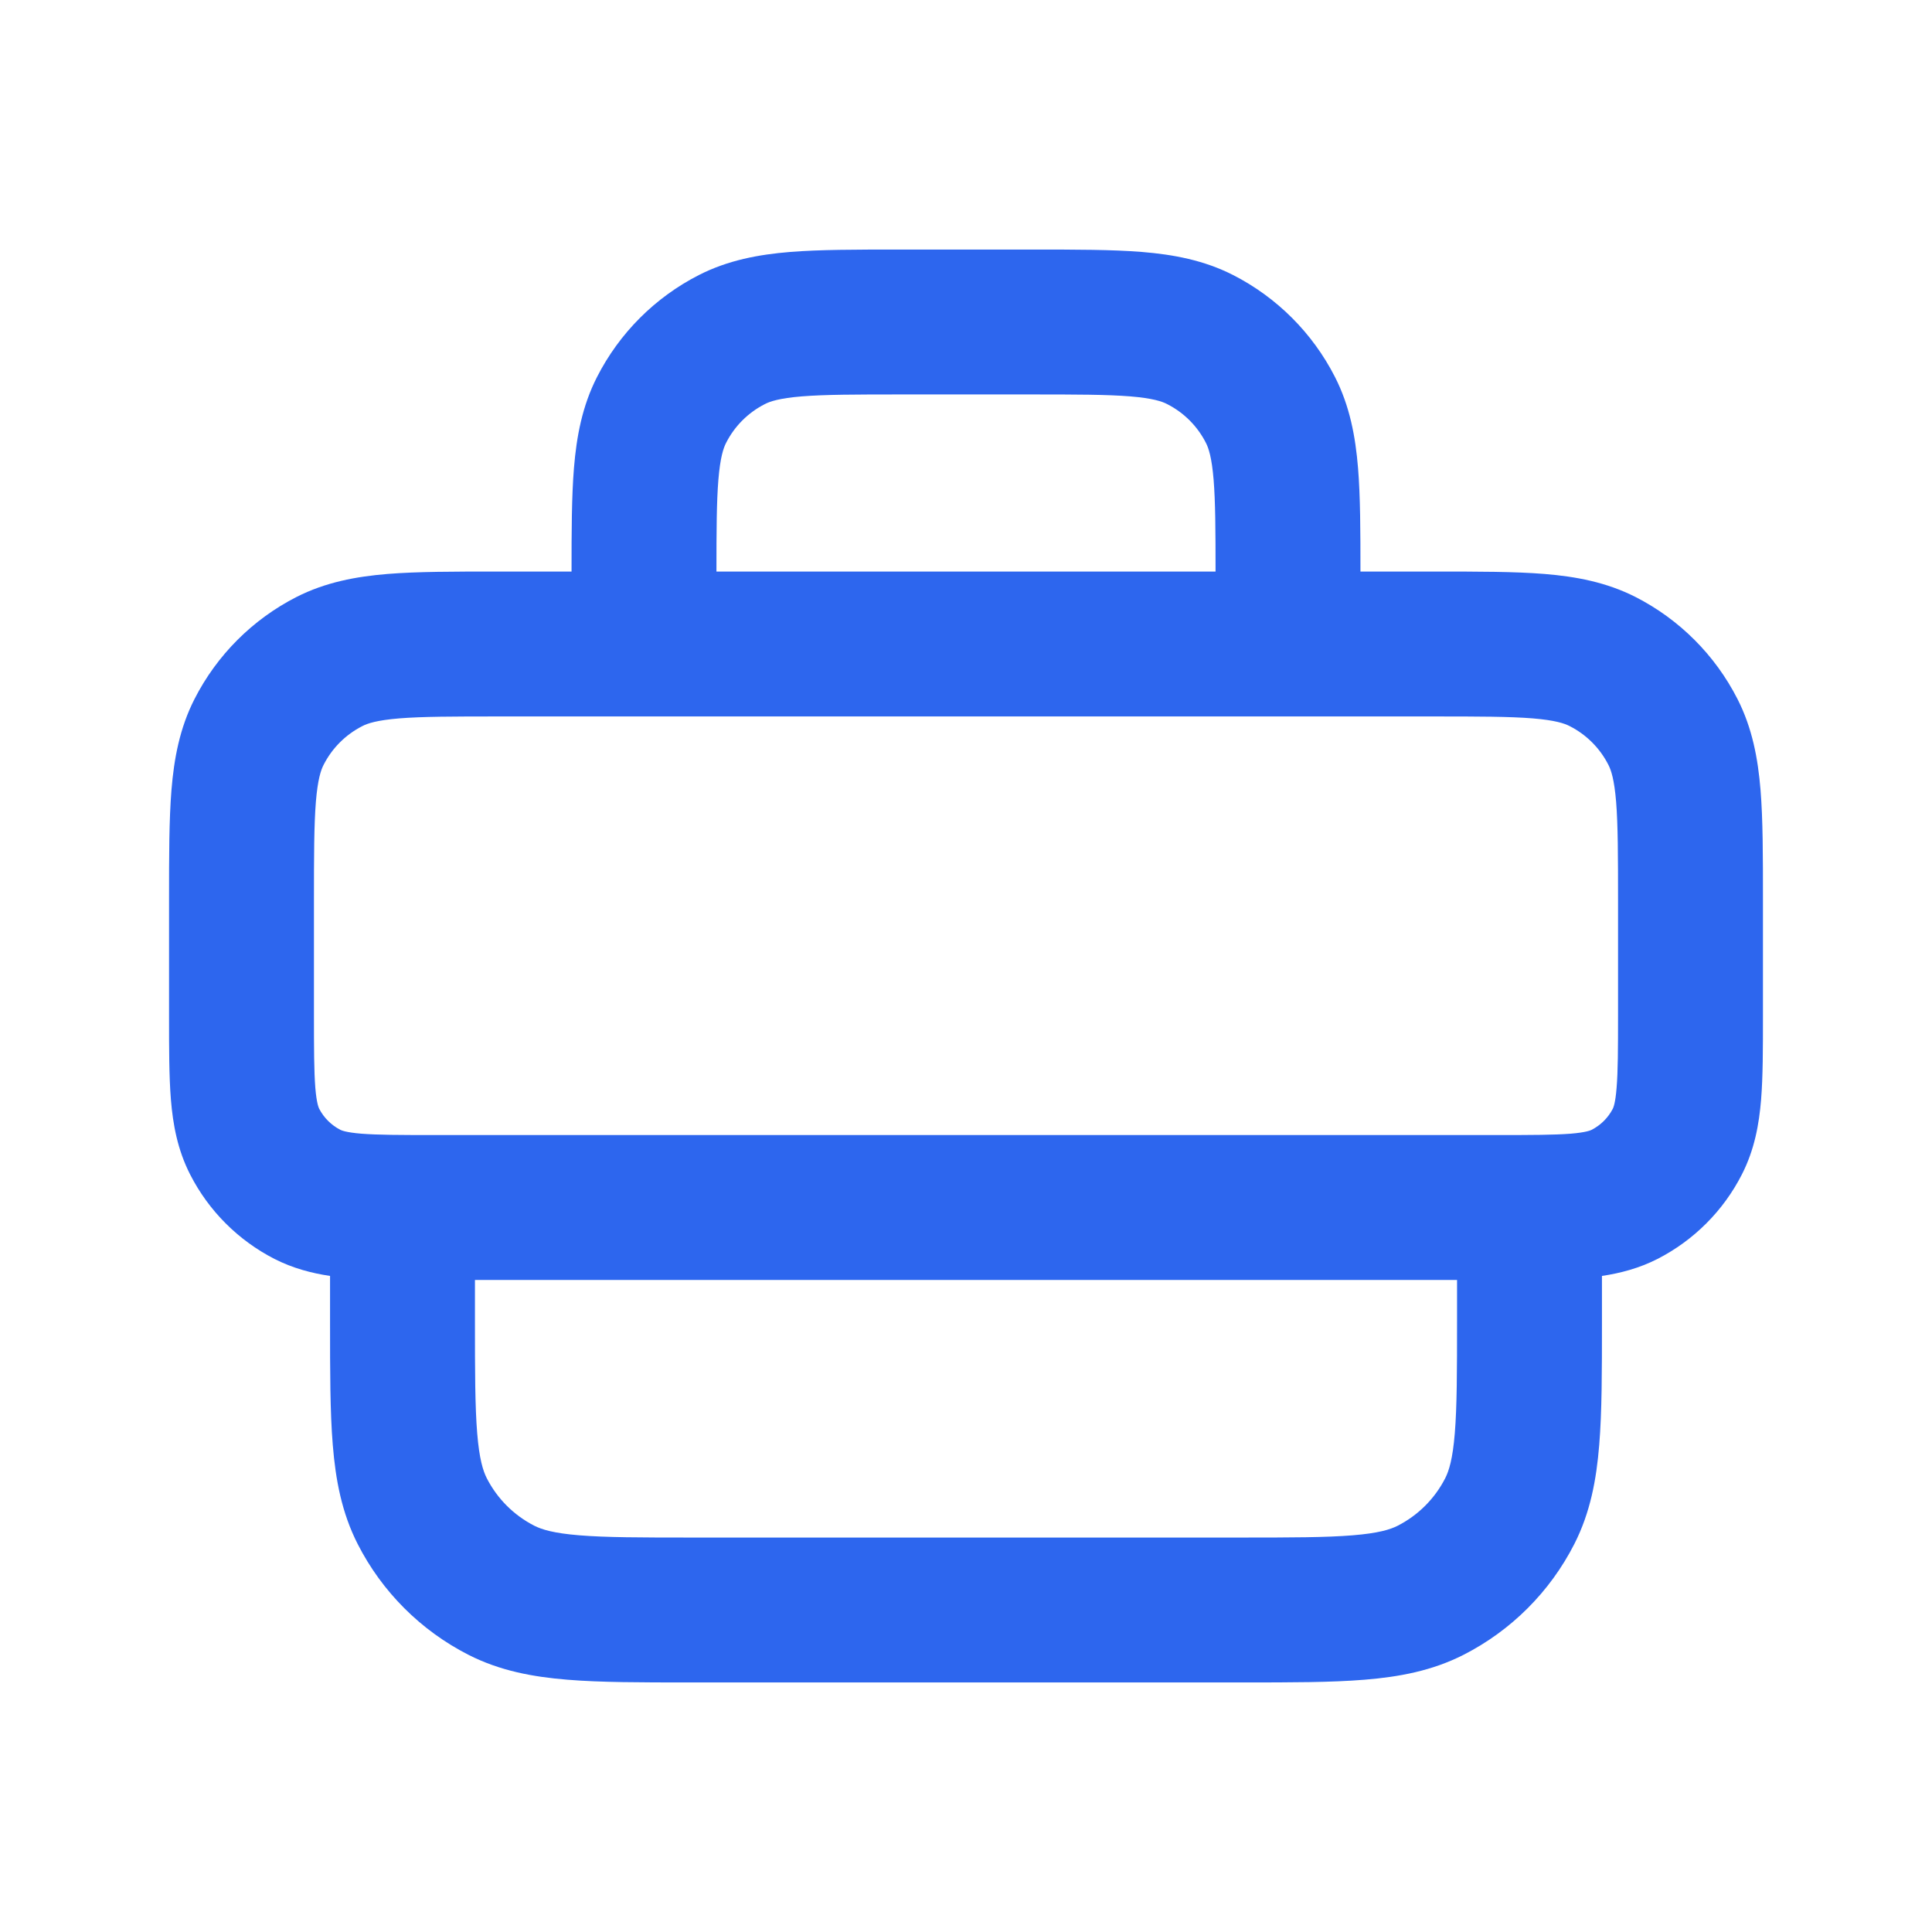 <svg width="24" height="24" viewBox="0 0 24 24" fill="none" xmlns="http://www.w3.org/2000/svg">
<path fill-rule="evenodd" clip-rule="evenodd" d="M11.165 3.1H11.2H12.8H12.835H12.835C13.365 3.1 13.816 3.1 14.187 3.13C14.576 3.162 14.955 3.232 15.317 3.416C15.862 3.694 16.306 4.138 16.584 4.684C16.768 5.045 16.838 5.424 16.87 5.813C16.899 6.168 16.9 6.598 16.9 7.1H17.8L17.835 7.1C18.365 7.1 18.816 7.1 19.187 7.13C19.576 7.162 19.955 7.232 20.317 7.416C20.862 7.694 21.306 8.138 21.584 8.684C21.768 9.045 21.838 9.424 21.87 9.813C21.9 10.184 21.9 10.635 21.9 11.165V11.165V11.165V11.2V12.6V12.633C21.9 13.025 21.9 13.371 21.877 13.659C21.852 13.964 21.796 14.281 21.638 14.59C21.408 15.041 21.041 15.408 20.59 15.639C20.362 15.755 20.129 15.816 19.9 15.85V16.4V16.436C19.9 17.035 19.9 17.539 19.866 17.951C19.831 18.382 19.755 18.791 19.557 19.18C19.255 19.773 18.773 20.255 18.18 20.557C17.791 20.755 17.382 20.831 16.951 20.866C16.539 20.9 16.035 20.9 15.436 20.9H15.436L15.4 20.9H8.6L8.564 20.9H8.564C7.965 20.9 7.461 20.9 7.049 20.866C6.618 20.831 6.209 20.755 5.82 20.557C5.227 20.255 4.745 19.773 4.443 19.18C4.245 18.791 4.169 18.382 4.134 17.951C4.1 17.539 4.1 17.035 4.1 16.436L4.1 16.4V15.85C3.871 15.816 3.638 15.755 3.41 15.639C2.959 15.408 2.592 15.041 2.362 14.59C2.204 14.281 2.148 13.964 2.123 13.659C2.1 13.371 2.1 13.025 2.1 12.633V12.633L2.1 12.6V11.2L2.1 11.165V11.165C2.1 10.635 2.1 10.184 2.13 9.813C2.162 9.424 2.232 9.045 2.416 8.684C2.694 8.138 3.138 7.694 3.683 7.416C4.045 7.232 4.424 7.162 4.813 7.13C5.184 7.1 5.635 7.1 6.165 7.1L6.2 7.1H7.1C7.1 6.598 7.101 6.168 7.13 5.813C7.162 5.424 7.232 5.045 7.416 4.684C7.694 4.138 8.138 3.694 8.683 3.416C9.045 3.232 9.424 3.162 9.813 3.13C10.184 3.1 10.635 3.1 11.165 3.1H11.165ZM5.4 14.1H18.6C19.035 14.1 19.307 14.099 19.512 14.083C19.706 14.067 19.76 14.041 19.772 14.035C19.885 13.977 19.977 13.885 20.035 13.773C20.041 13.76 20.067 13.707 20.082 13.512C20.099 13.307 20.1 13.035 20.1 12.6V11.2C20.1 10.625 20.099 10.248 20.076 9.96C20.053 9.682 20.014 9.567 19.98 9.501C19.875 9.294 19.706 9.125 19.499 9.02C19.433 8.986 19.318 8.947 19.04 8.924C18.752 8.901 18.375 8.9 17.8 8.9H16.9V8.9H16H8H7.1V8.9H6.2C5.625 8.9 5.248 8.901 4.96 8.924C4.682 8.947 4.566 8.986 4.501 9.02C4.294 9.125 4.125 9.294 4.02 9.501C3.986 9.567 3.947 9.682 3.924 9.96C3.901 10.248 3.9 10.625 3.9 11.2V12.6C3.9 13.035 3.901 13.307 3.917 13.512C3.933 13.707 3.959 13.76 3.965 13.773C4.023 13.885 4.115 13.977 4.228 14.035C4.24 14.041 4.294 14.067 4.488 14.083C4.693 14.099 4.965 14.1 5.4 14.1ZM5.9 15.9V16.4C5.9 17.045 5.901 17.475 5.928 17.805C5.954 18.124 6 18.27 6.047 18.363C6.177 18.617 6.383 18.823 6.637 18.953C6.73 19 6.876 19.046 7.195 19.072C7.526 19.099 7.955 19.1 8.6 19.1H15.4C16.045 19.1 16.474 19.099 16.805 19.072C17.124 19.046 17.27 19 17.363 18.953C17.617 18.823 17.823 18.617 17.953 18.363C18 18.27 18.046 18.124 18.072 17.805C18.099 17.475 18.1 17.045 18.1 16.4V15.9H5.9ZM15.076 5.96C15.098 6.231 15.1 6.581 15.1 7.1H8.9C8.9 6.581 8.902 6.231 8.924 5.96C8.947 5.682 8.986 5.567 9.02 5.501C9.125 5.294 9.294 5.125 9.501 5.02C9.566 4.986 9.682 4.947 9.96 4.924C10.248 4.901 10.625 4.9 11.2 4.9H12.8C13.375 4.9 13.752 4.901 14.04 4.924C14.318 4.947 14.434 4.986 14.499 5.02C14.706 5.125 14.875 5.294 14.98 5.501C15.014 5.567 15.053 5.682 15.076 5.96Z" fill="#2D66EE"/>
</svg>
